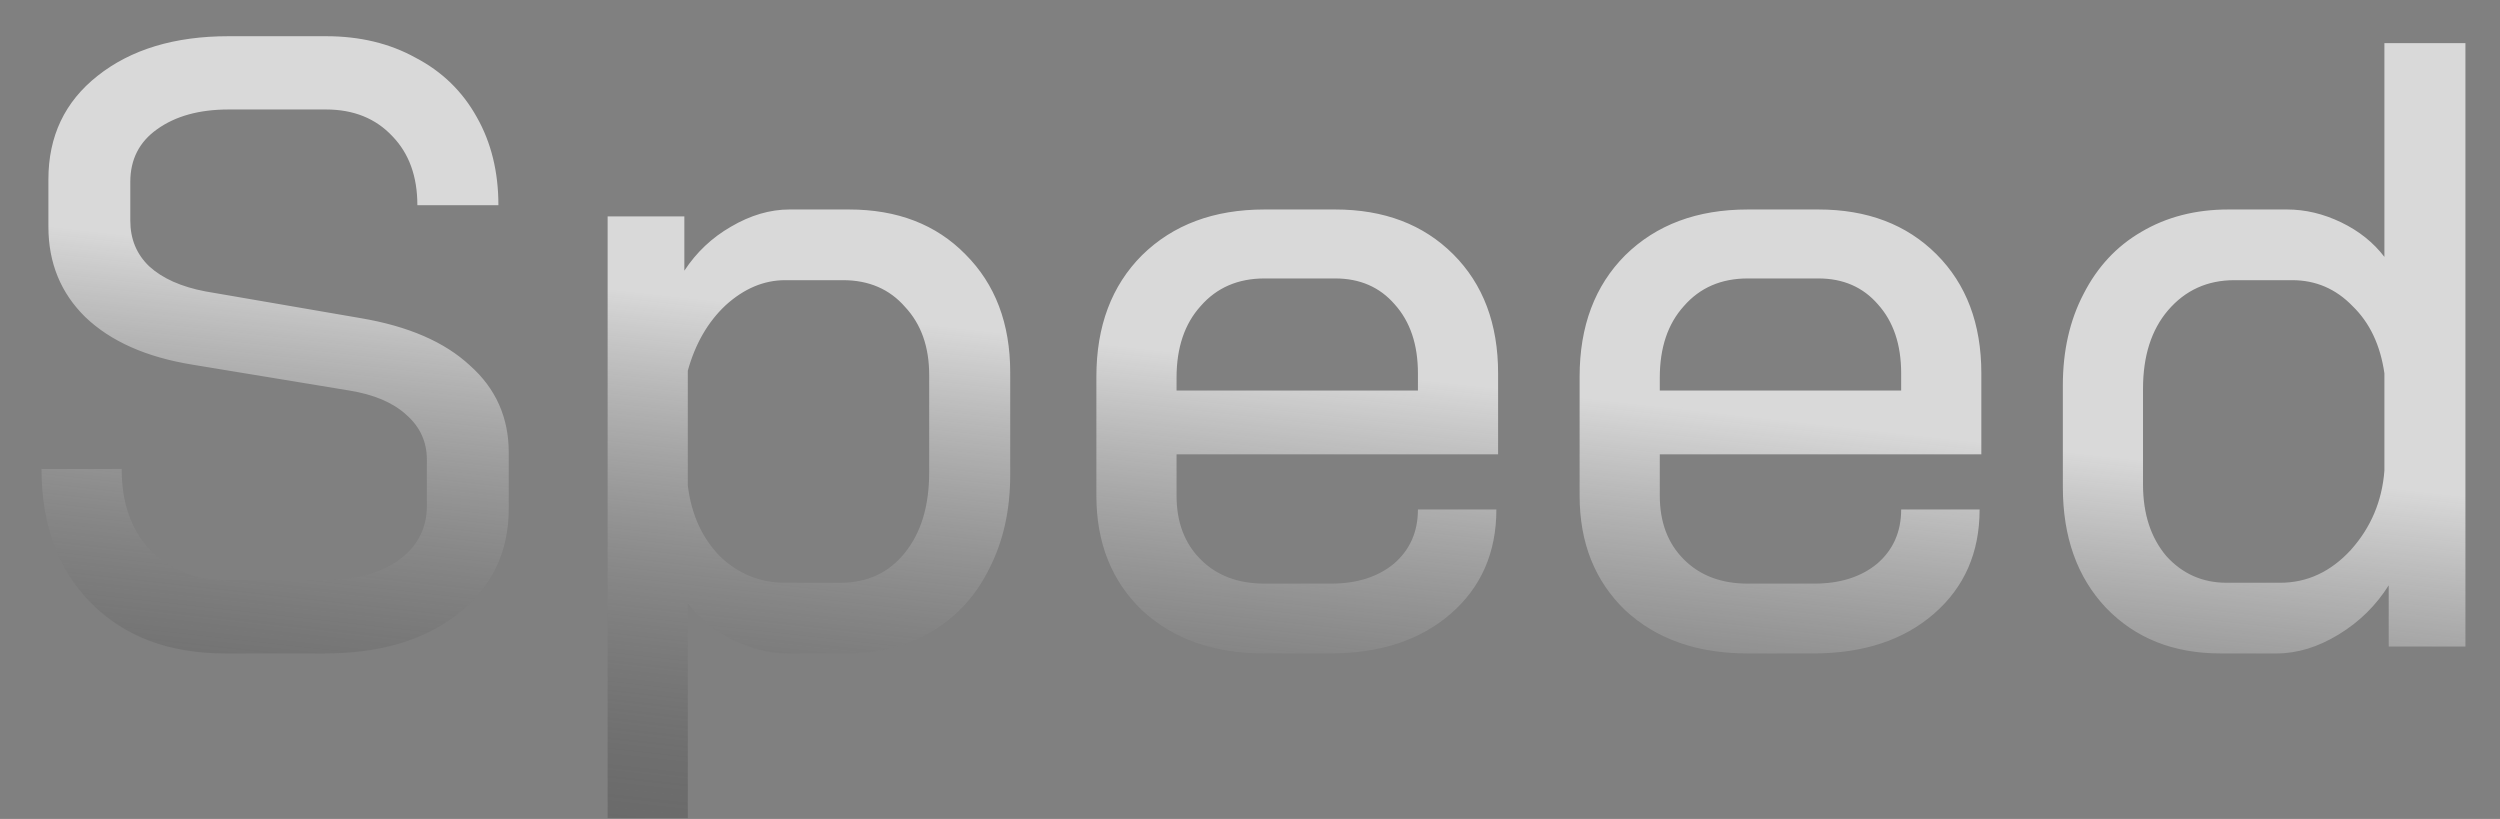 <svg width="58" height="19" viewBox="0 0 58 19" fill="none" xmlns="http://www.w3.org/2000/svg">
<rect x="0" y="0" width="58" height="19" fill="#808080" stroke="none"/>
<path d="M5.223 15.16C3.93 15.16 2.896 14.773 2.123 14C1.35 13.227 0.963 12.187 0.963 10.88H2.823C2.823 11.667 3.043 12.293 3.483 12.76C3.936 13.227 4.53 13.46 5.263 13.46H7.483C8.216 13.46 8.803 13.307 9.243 13C9.683 12.68 9.903 12.26 9.903 11.74V10.66C9.903 10.247 9.743 9.9 9.423 9.62C9.116 9.34 8.676 9.153 8.103 9.06L4.463 8.46C3.396 8.287 2.57 7.92 1.983 7.36C1.41 6.8 1.123 6.1 1.123 5.26V4.16C1.123 3.16 1.503 2.36 2.263 1.76C3.036 1.147 4.05 0.84 5.303 0.84L7.563 0.84C8.35 0.84 9.043 1.007 9.643 1.34C10.256 1.66 10.73 2.12 11.063 2.72C11.396 3.307 11.563 3.987 11.563 4.76H9.683C9.683 4.093 9.49 3.56 9.103 3.16C8.716 2.747 8.203 2.54 7.563 2.54H5.303C4.623 2.54 4.07 2.693 3.643 3C3.23 3.293 3.023 3.7 3.023 4.22V5.12C3.023 5.547 3.17 5.9 3.463 6.18C3.77 6.46 4.203 6.653 4.763 6.76L8.363 7.38C9.47 7.567 10.316 7.933 10.903 8.48C11.503 9.013 11.803 9.687 11.803 10.5V11.8C11.803 12.813 11.41 13.627 10.623 14.24C9.85 14.853 8.816 15.16 7.523 15.16H5.223ZM14.097 5.02H15.877V6.28C16.157 5.853 16.517 5.513 16.957 5.26C17.411 4.993 17.864 4.86 18.317 4.86H19.697C20.817 4.86 21.717 5.207 22.397 5.9C23.091 6.593 23.437 7.507 23.437 8.64V11.02C23.437 11.833 23.277 12.553 22.957 13.18C22.651 13.807 22.211 14.293 21.637 14.64C21.064 14.987 20.404 15.16 19.657 15.16H18.257C17.857 15.16 17.437 15.053 16.997 14.84C16.571 14.627 16.224 14.347 15.957 14V18.98H14.097V5.02ZM19.497 13.52C20.124 13.52 20.624 13.287 20.997 12.82C21.371 12.353 21.557 11.733 21.557 10.96V8.7C21.557 8.047 21.371 7.52 20.997 7.12C20.637 6.707 20.157 6.5 19.557 6.5H18.217C17.724 6.5 17.264 6.693 16.837 7.08C16.424 7.467 16.131 7.973 15.957 8.6V11.26C16.037 11.927 16.284 12.473 16.697 12.9C17.124 13.313 17.631 13.52 18.217 13.52H19.497ZM29.336 15.16C28.162 15.16 27.216 14.827 26.496 14.16C25.789 13.48 25.436 12.593 25.436 11.5V8.74C25.436 7.567 25.789 6.627 26.496 5.92C27.216 5.213 28.162 4.86 29.336 4.86H30.976C32.109 4.86 33.022 5.207 33.716 5.9C34.409 6.593 34.756 7.513 34.756 8.66V10.54H27.296V11.5C27.296 12.113 27.482 12.607 27.856 12.98C28.229 13.353 28.722 13.54 29.336 13.54H30.876C31.476 13.54 31.962 13.387 32.336 13.08C32.709 12.76 32.896 12.34 32.896 11.82H34.716C34.716 12.82 34.362 13.627 33.656 14.24C32.949 14.853 32.016 15.16 30.856 15.16H29.336ZM32.896 9.06V8.66C32.896 7.993 32.716 7.46 32.356 7.06C32.009 6.66 31.549 6.46 30.976 6.46H29.336C28.722 6.46 28.229 6.673 27.856 7.1C27.482 7.513 27.296 8.067 27.296 8.76V9.06H32.896ZM40.547 15.16C39.373 15.16 38.427 14.827 37.707 14.16C37 13.48 36.647 12.593 36.647 11.5V8.74C36.647 7.567 37 6.627 37.707 5.92C38.427 5.213 39.373 4.86 40.547 4.86H42.187C43.32 4.86 44.233 5.207 44.927 5.9C45.62 6.593 45.967 7.513 45.967 8.66V10.54L38.507 10.54V11.5C38.507 12.113 38.693 12.607 39.067 12.98C39.44 13.353 39.933 13.54 40.547 13.54L42.087 13.54C42.687 13.54 43.173 13.387 43.547 13.08C43.92 12.76 44.107 12.34 44.107 11.82H45.927C45.927 12.82 45.573 13.627 44.867 14.24C44.16 14.853 43.227 15.16 42.067 15.16L40.547 15.16ZM44.107 9.06V8.66C44.107 7.993 43.927 7.46 43.567 7.06C43.22 6.66 42.76 6.46 42.187 6.46H40.547C39.933 6.46 39.44 6.673 39.067 7.1C38.693 7.513 38.507 8.067 38.507 8.76V9.06H44.107ZM51.518 15.16C50.424 15.16 49.538 14.807 48.858 14.1C48.191 13.393 47.858 12.46 47.858 11.3V8.94C47.858 8.14 48.018 7.433 48.338 6.82C48.658 6.193 49.104 5.713 49.678 5.38C50.264 5.033 50.938 4.86 51.698 4.86H53.058C53.484 4.86 53.904 4.96 54.318 5.16C54.731 5.36 55.064 5.627 55.318 5.96V1H57.198V15H55.418V13.58C55.124 14.047 54.738 14.427 54.258 14.72C53.778 15.013 53.298 15.16 52.818 15.16H51.518ZM52.898 13.52C53.524 13.52 54.071 13.267 54.538 12.76C55.004 12.24 55.264 11.627 55.318 10.92V8.66C55.224 8.007 54.978 7.487 54.578 7.1C54.191 6.7 53.724 6.5 53.178 6.5H51.838C51.211 6.5 50.698 6.733 50.298 7.2C49.911 7.653 49.718 8.26 49.718 9.02V11.24C49.718 11.92 49.898 12.473 50.258 12.9C50.631 13.313 51.098 13.52 51.658 13.52H52.898Z" fill="url(#paint0_linear_616_438)"/>
<defs>
<linearGradient id="paint0_linear_616_438" x1="67.644" y1="26.864" x2="69.213" y2="12.828" gradientUnits="userSpaceOnUse">
<stop stop-color="#101010" stop-opacity="0.2"/>
<stop offset="1" stop-color="white" stop-opacity="0.7"/>
</linearGradient>
</defs>
</svg>
